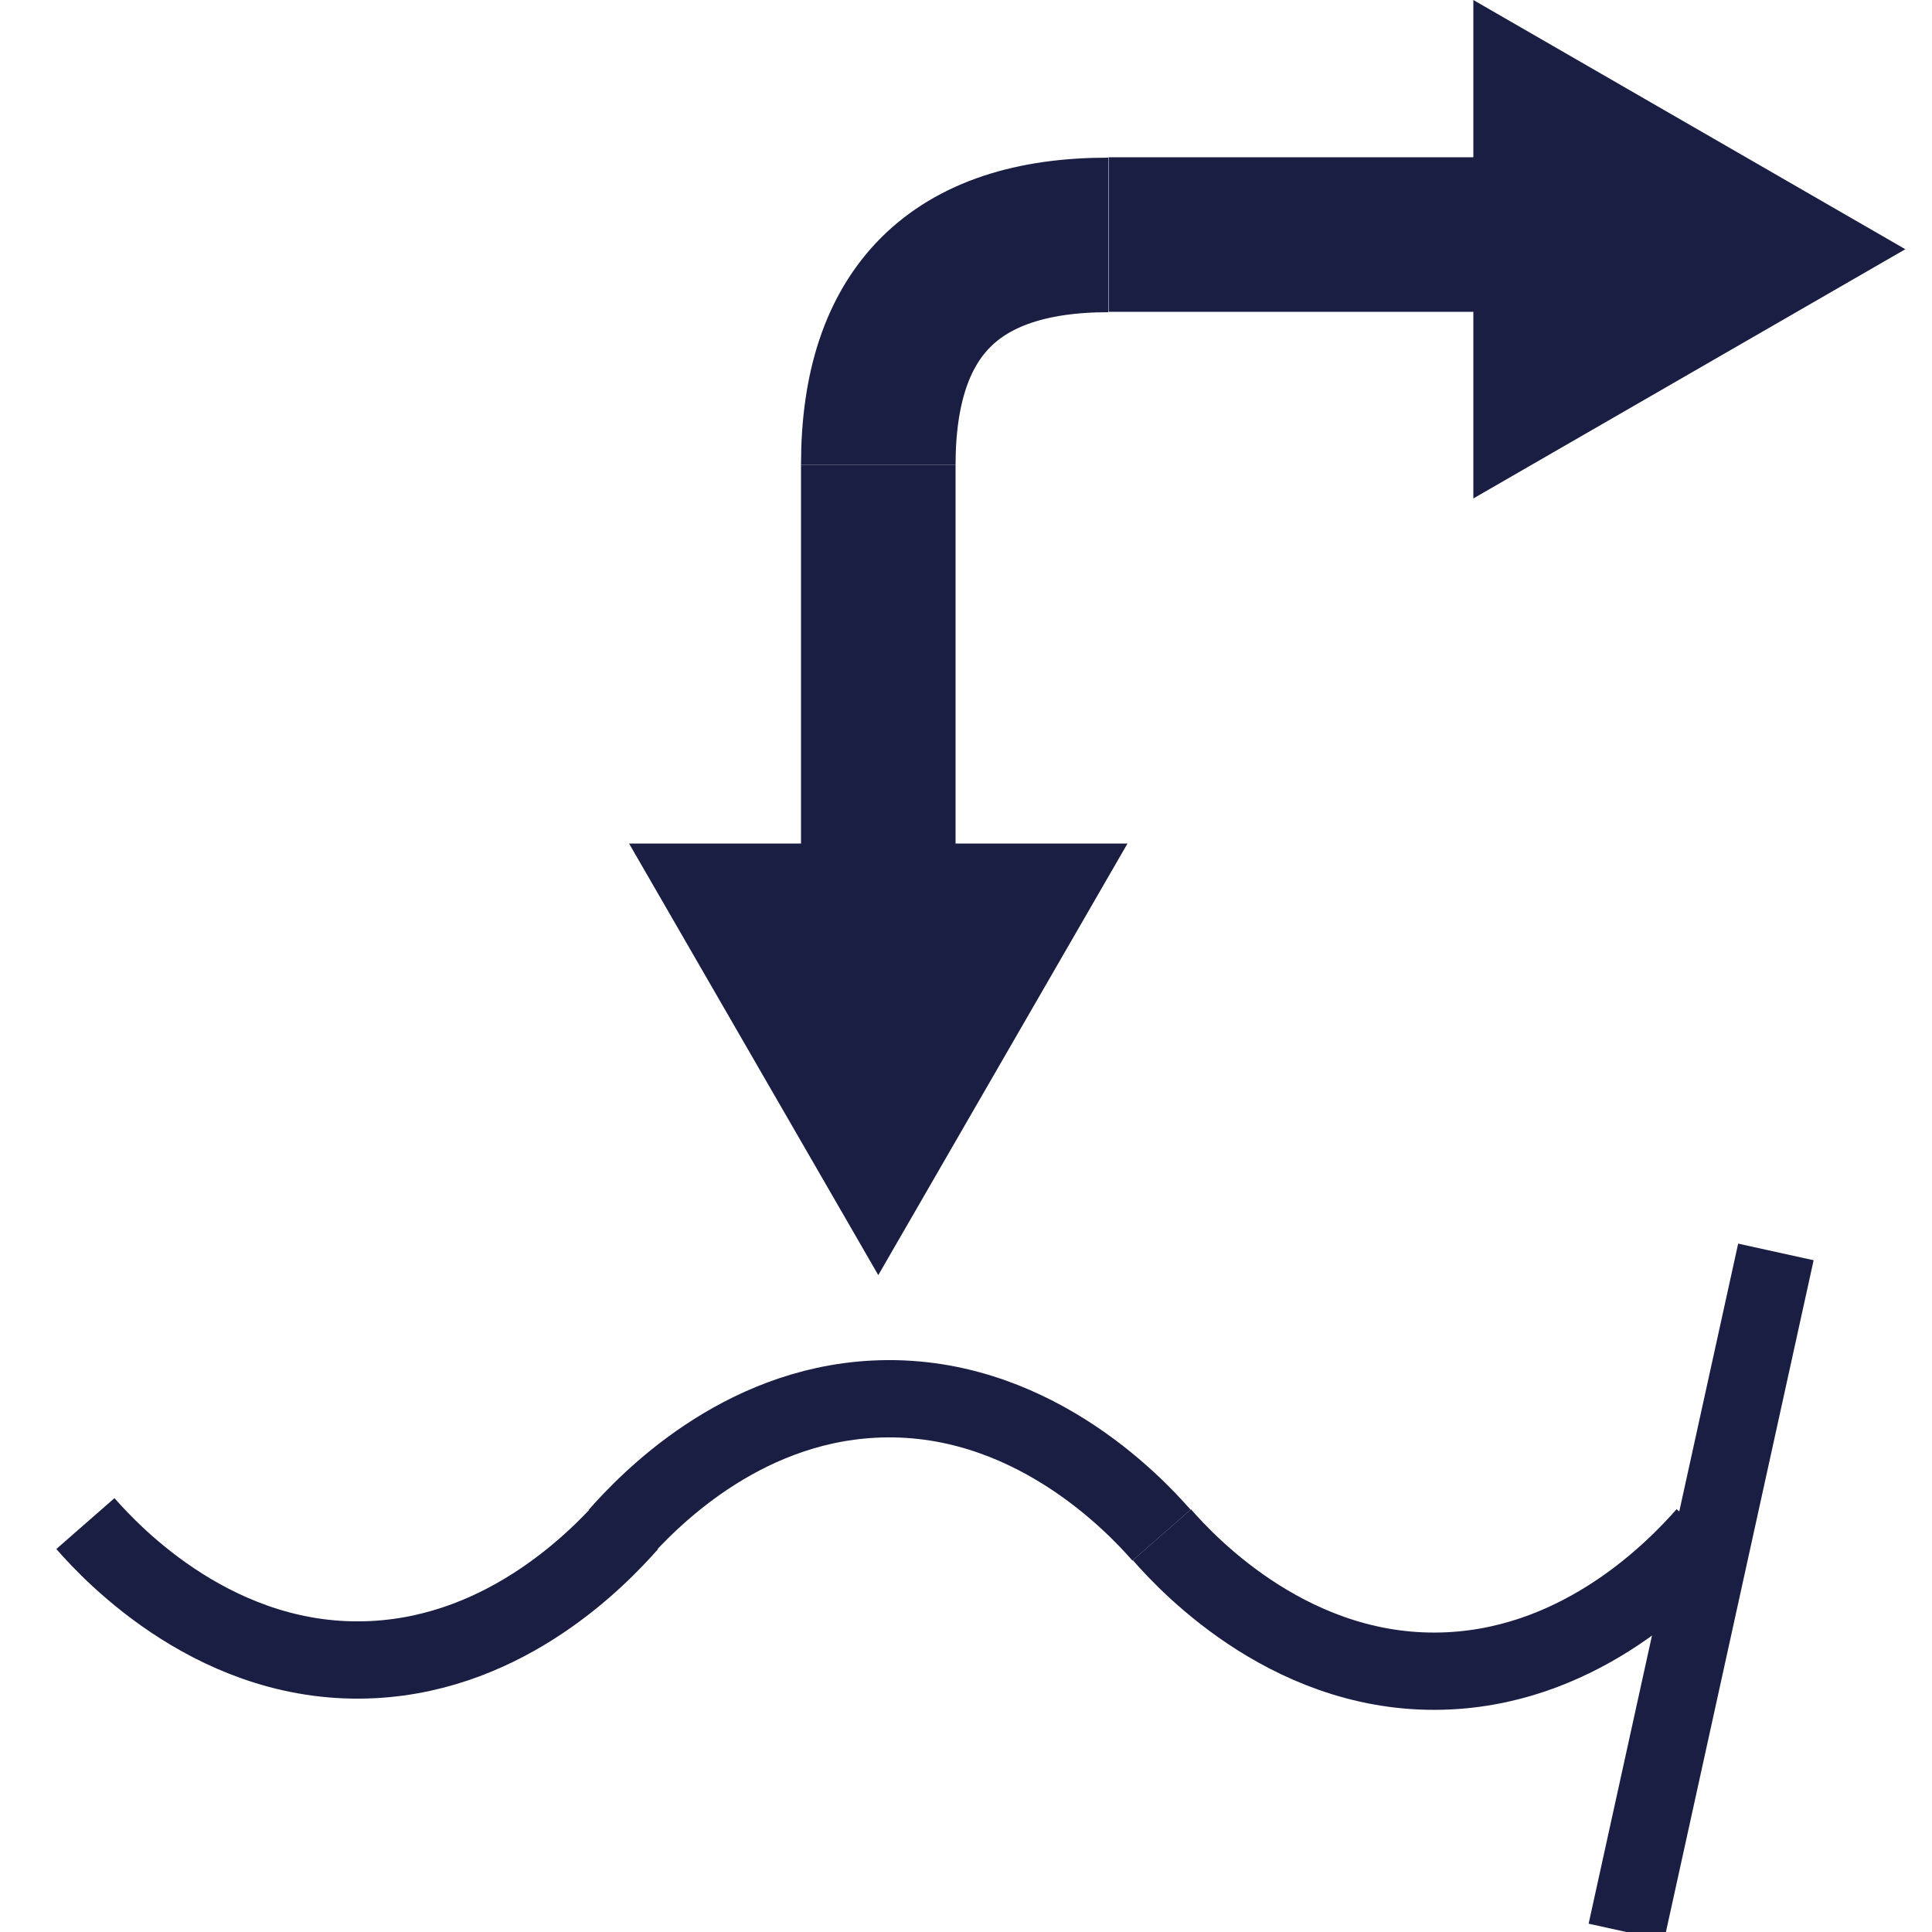 <?xml version="1.0" encoding="utf-8"?>
<!-- Generator: Adobe Illustrator 26.1.0, SVG Export Plug-In . SVG Version: 6.00 Build 0)  -->
<svg version="1.1" id="Layer_1" xmlns="http://www.w3.org/2000/svg" xmlns:xlink="http://www.w3.org/1999/xlink" x="0px" y="0px"
	 viewBox="0 0 50 50" style="enable-background:new 0 0 50 50;" xml:space="preserve">
<style type="text/css">
	.st0{fill:#1B1E43;}
	.st1{fill:none;stroke:#1B1E43;stroke-width:4;stroke-miterlimit:10;}
	.st2{fill:none;stroke:#1B1E43;stroke-width:2;stroke-miterlimit:10;}
</style>
<g>
	<polygon class="st0" points="22.73,33 29.18,21.83 16.28,21.83 	"/>
</g>
<g>
	<polygon class="st0" points="49.31,6.45 38.13,0 38.13,12.9 	"/>
</g>
<line class="st1" x1="22.73" y1="21.95" x2="22.73" y2="12.03"/>
<line class="st1" x1="38.61" y1="6.07" x2="28.69" y2="6.07"/>
<path class="st1" d="M22.73,12.03c0-3.97,1.98-5.95,5.95-5.95"/>
<path class="st2" d="M16.28,39.43c-0.77,0.87-3.13,3.34-6.62,3.52c-4,0.21-6.75-2.72-7.45-3.52"/>
<line class="st2" x1="45.96" y1="32.4" x2="42.09" y2="50"/>
<path class="st2" d="M15.99,39.73c0.77-0.87,3.13-3.34,6.62-3.52c4-0.21,6.75,2.72,7.45,3.52"/>
<path class="st2" d="M44.14,39.72c-0.77,0.87-3.13,3.34-6.62,3.52c-4,0.21-6.75-2.72-7.45-3.52"/>
</svg>

